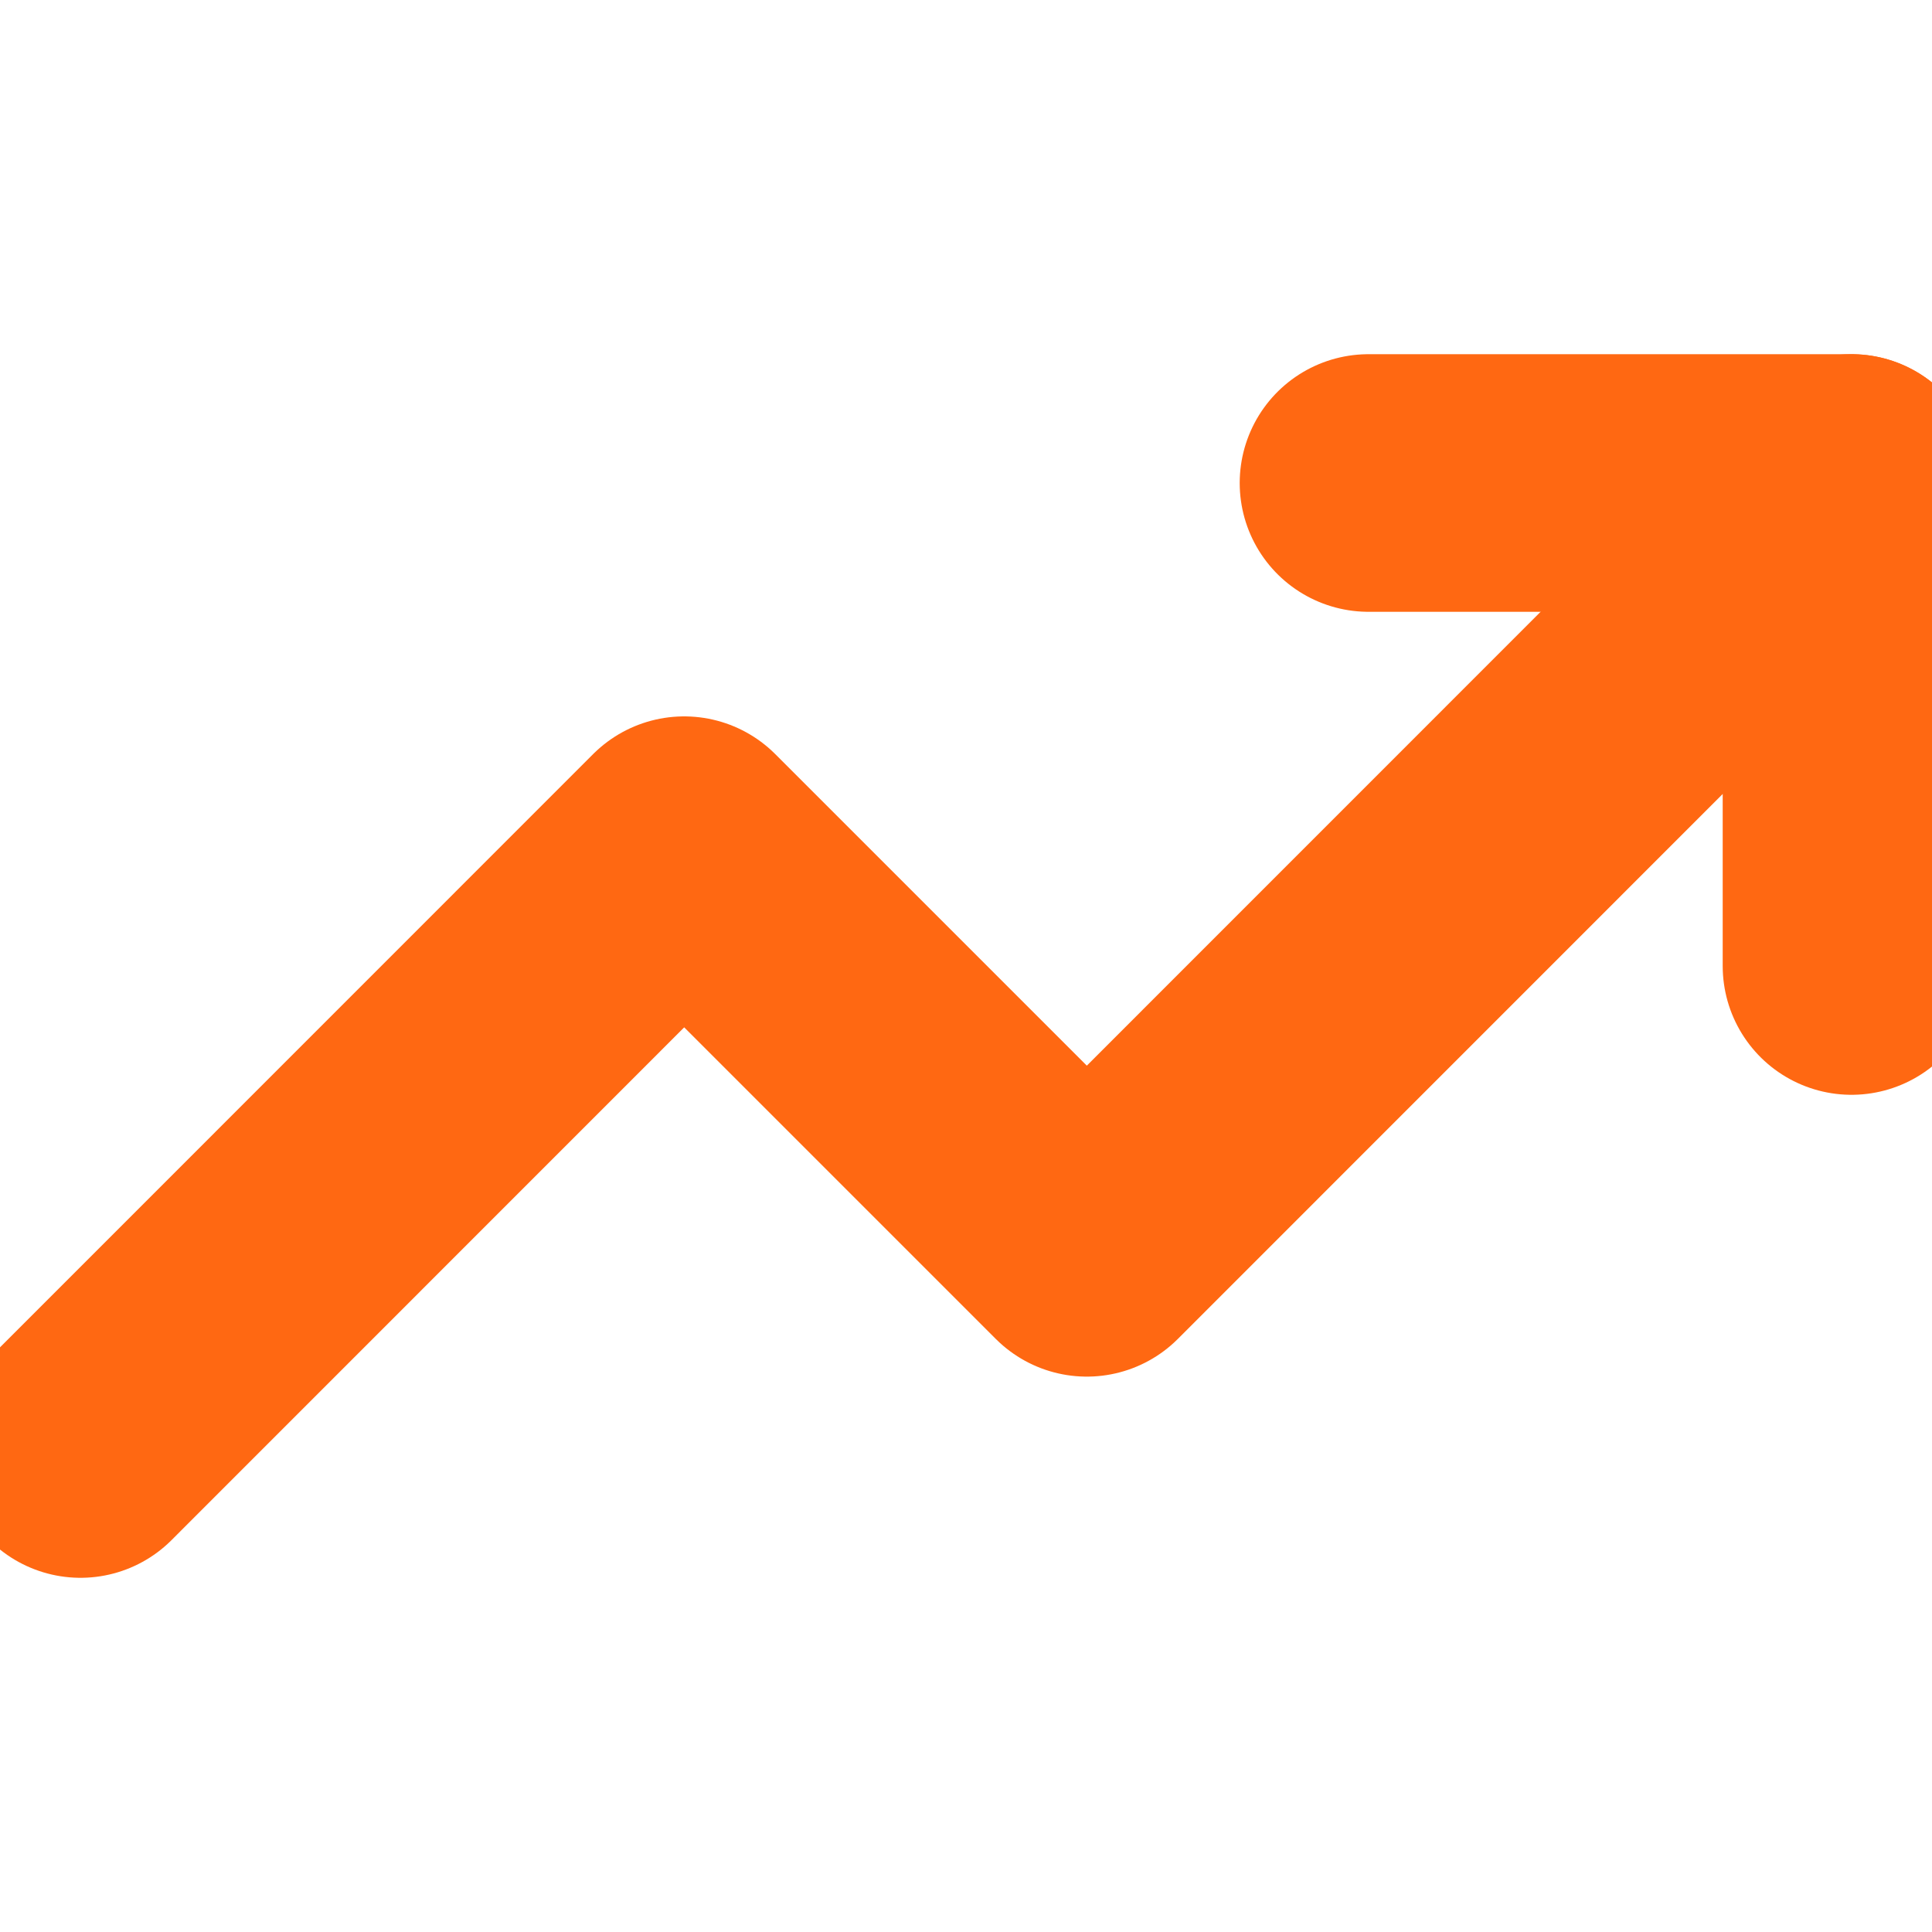 <svg width="15" height="15" viewBox="0 0 15 15" fill="none" xmlns="http://www.w3.org/2000/svg">
<g clip-path="url(#clip0_112_285)">
<path d="M14.375 3.75L8.438 9.688L5.312 6.562L0.625 11.25" stroke="#FF6812" stroke-width="2" stroke-linecap="round" stroke-linejoin="round"/>
<path d="M10.625 3.75H14.375V7.5" stroke="#FF6812" stroke-width="2" stroke-linecap="round" stroke-linejoin="round"/>
</g>
<defs>
<clipPath id="clip0_112_285">
<rect width="15" height="15" fill="white"/>
</clipPath>
</defs>
</svg>
